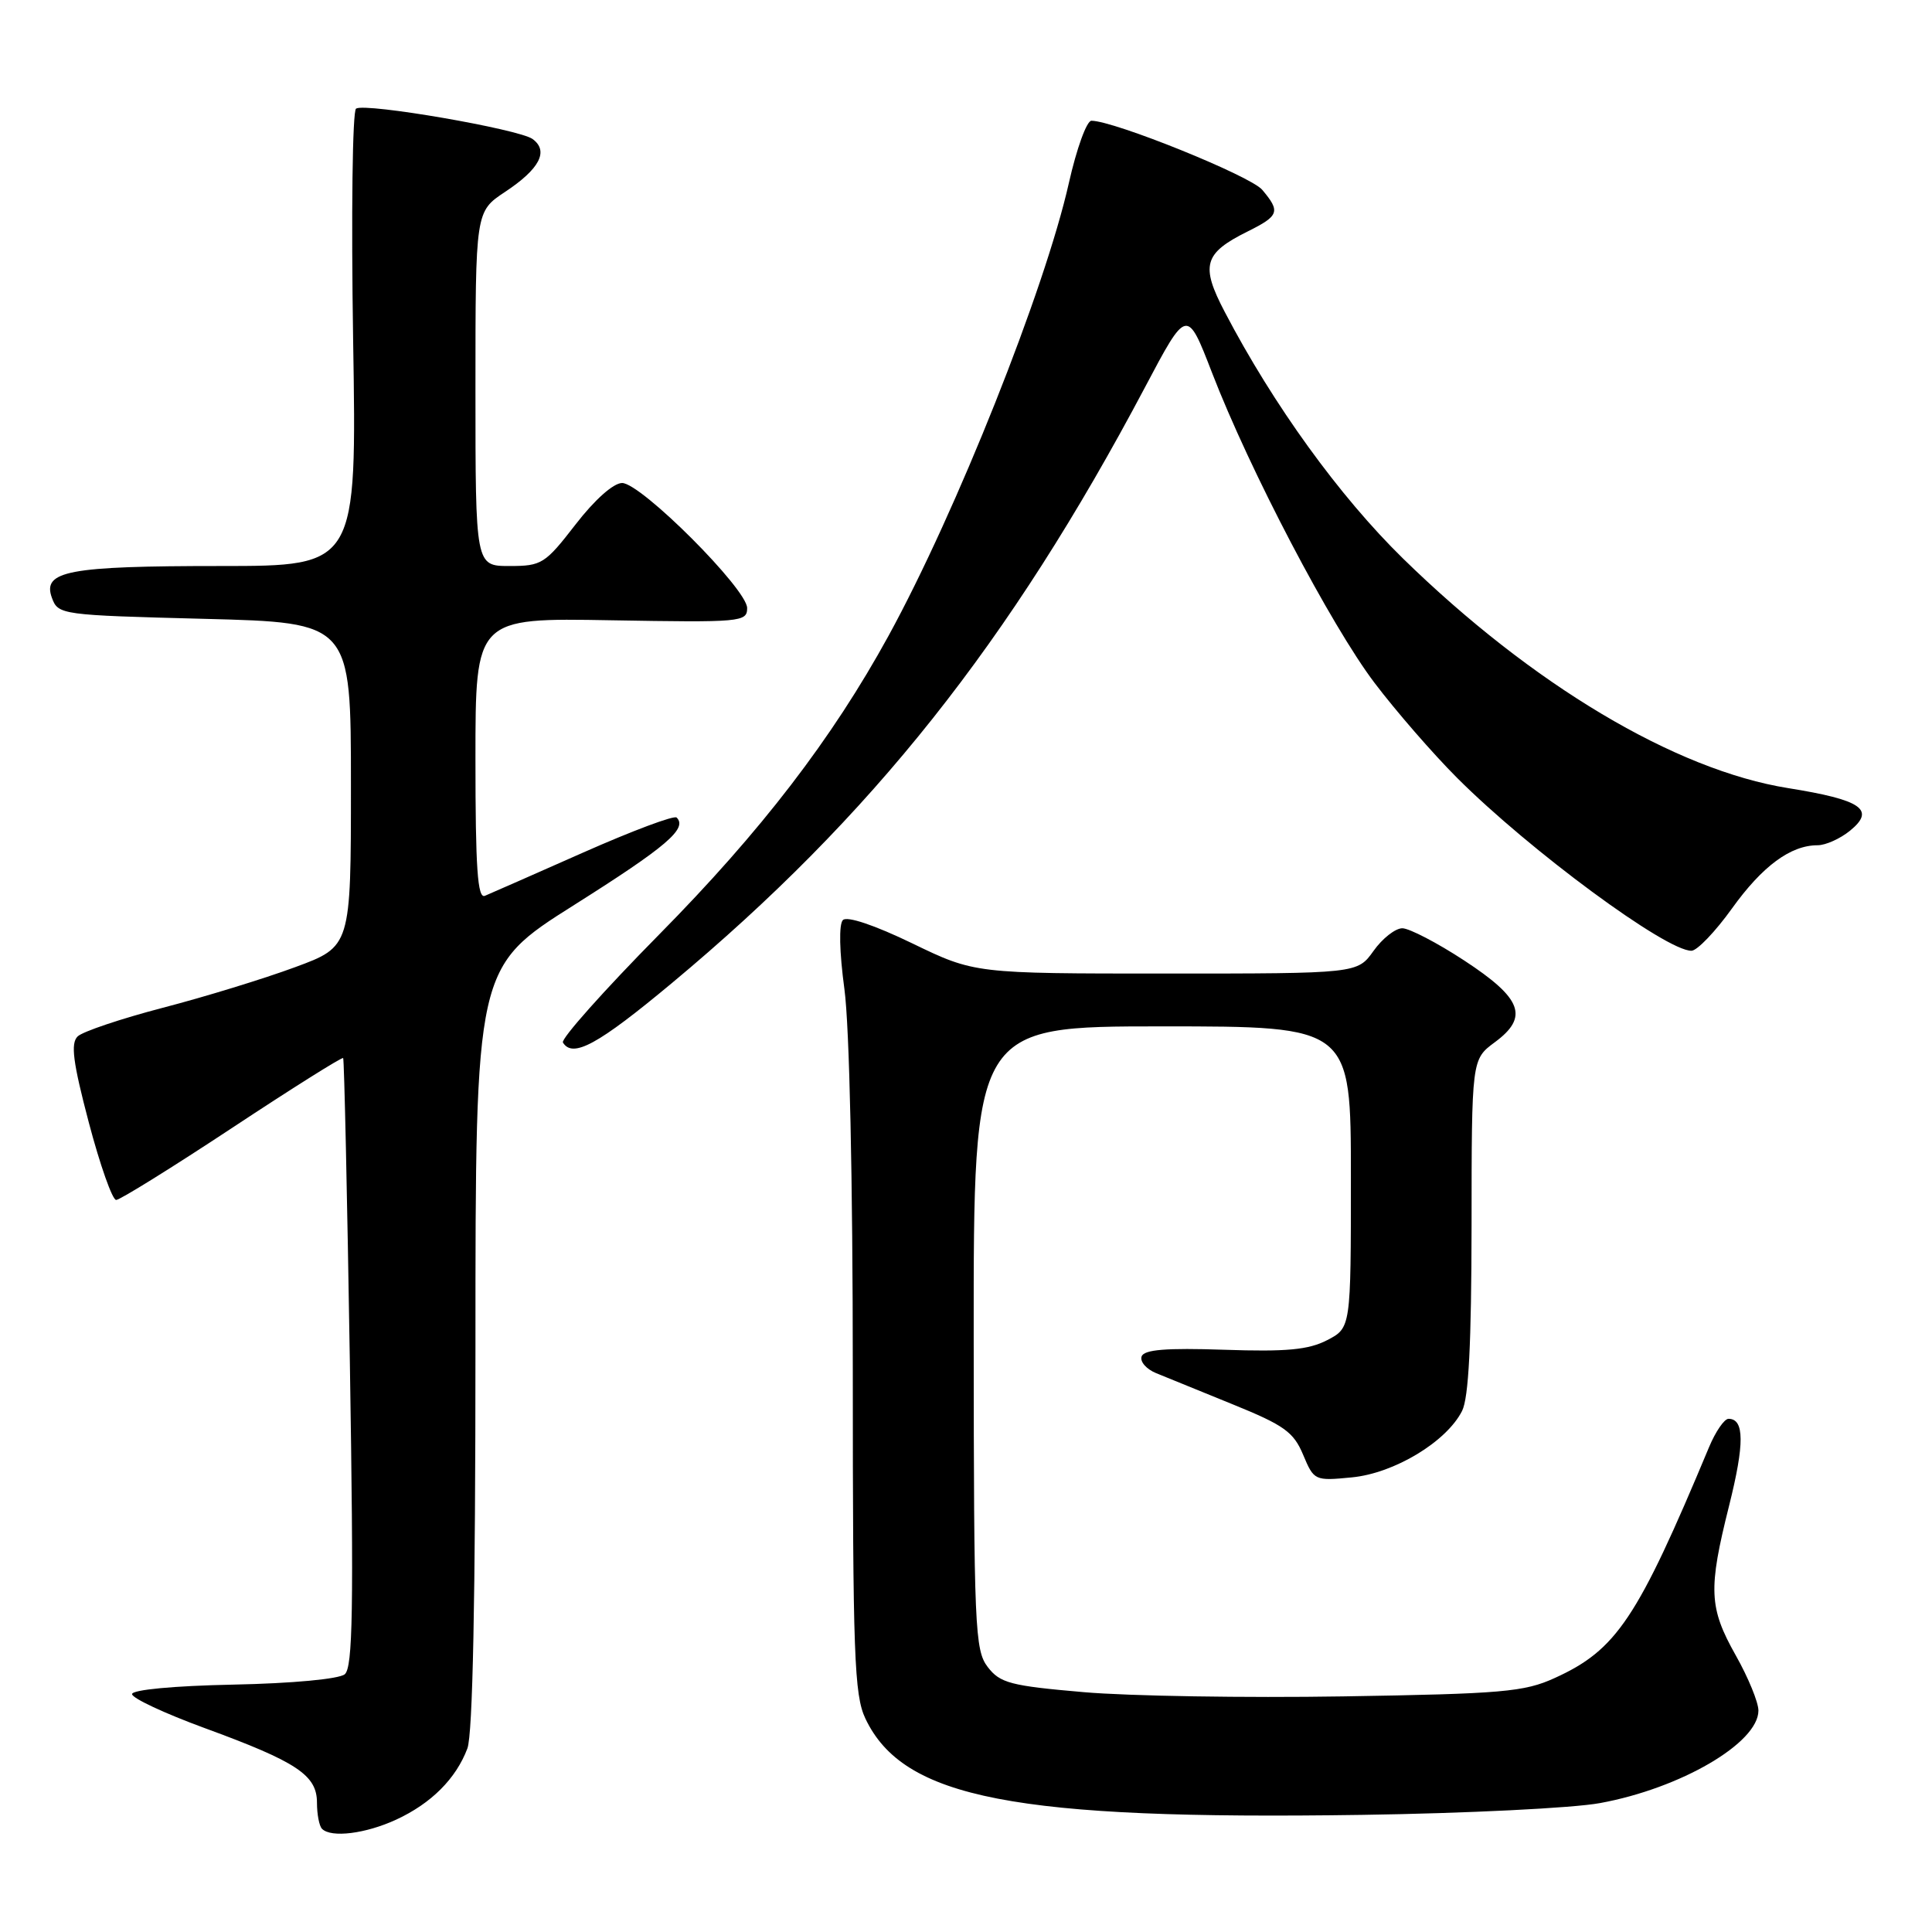 <?xml version="1.0" encoding="UTF-8" standalone="no"?>
<!DOCTYPE svg PUBLIC "-//W3C//DTD SVG 1.1//EN" "http://www.w3.org/Graphics/SVG/1.1/DTD/svg11.dtd" >
<svg xmlns="http://www.w3.org/2000/svg" xmlns:xlink="http://www.w3.org/1999/xlink" version="1.1" viewBox="0 0 256 256">
 <g >
 <path fill="currentColor"
d=" M 52.50 241.11 C 57.13 238.97 60.42 235.69 61.93 231.68 C 62.64 229.83 63.00 211.76 63.00 178.52 C 63.00 128.17 63.00 128.17 76.10 119.90 C 88.33 112.18 91.12 109.79 89.66 108.33 C 89.34 108.00 83.77 110.09 77.29 112.96 C 70.80 115.83 64.94 118.42 64.25 118.70 C 63.28 119.10 63.00 115.09 63.00 100.54 C 63.00 81.87 63.00 81.87 81.00 82.19 C 98.22 82.49 99.00 82.42 99.00 80.57 C 99.00 78.06 84.94 64.00 82.43 64.00 C 81.28 64.01 78.79 66.22 76.26 69.50 C 72.22 74.72 71.78 75.00 67.51 75.00 C 63.00 75.00 63.00 75.00 63.00 51.51 C 63.00 28.03 63.00 28.03 66.92 25.43 C 71.51 22.39 72.75 20.02 70.57 18.42 C 68.76 17.11 48.45 13.60 47.18 14.39 C 46.70 14.68 46.53 28.44 46.79 44.96 C 47.28 75.00 47.28 75.00 29.20 75.00 C 9.02 75.00 5.57 75.65 6.88 79.22 C 7.71 81.46 8.05 81.51 27.11 82.00 C 46.50 82.50 46.50 82.50 46.50 103.96 C 46.50 125.43 46.50 125.43 39.09 128.16 C 35.01 129.67 27.14 132.09 21.59 133.53 C 16.04 134.98 10.95 136.69 10.29 137.33 C 9.34 138.25 9.66 140.74 11.77 148.75 C 13.26 154.39 14.89 159.00 15.39 159.00 C 15.89 159.00 22.81 154.70 30.76 149.45 C 38.72 144.19 45.34 140.03 45.47 140.20 C 45.61 140.36 46.01 158.56 46.36 180.63 C 46.88 213.17 46.75 220.96 45.68 221.85 C 44.92 222.48 38.75 223.06 30.93 223.22 C 23.02 223.38 17.50 223.90 17.50 224.48 C 17.50 225.02 21.83 227.04 27.12 228.98 C 39.36 233.46 42.00 235.22 42.00 238.86 C 42.00 240.40 42.30 241.97 42.67 242.33 C 43.88 243.55 48.45 242.98 52.50 241.11 Z  M 212.00 238.92 C 222.69 236.97 233.00 230.95 233.00 226.66 C 233.00 225.56 231.65 222.27 230.00 219.35 C 226.44 213.03 226.33 210.61 229.12 199.49 C 231.17 191.30 231.15 188.00 229.04 188.00 C 228.48 188.00 227.32 189.69 226.46 191.75 C 216.96 214.50 214.20 218.63 206.00 222.35 C 201.97 224.19 199.05 224.44 178.00 224.78 C 165.07 224.99 149.60 224.74 143.61 224.22 C 133.89 223.38 132.52 223.02 130.88 220.89 C 129.17 218.66 129.04 215.72 129.02 177.25 C 129.00 136.00 129.00 136.00 154.00 136.00 C 179.00 136.00 179.00 136.00 179.00 155.97 C 179.00 175.95 179.00 175.95 175.85 177.58 C 173.37 178.86 170.46 179.13 162.20 178.85 C 154.49 178.59 151.58 178.83 151.27 179.74 C 151.03 180.42 151.89 181.41 153.17 181.94 C 154.45 182.47 159.04 184.34 163.36 186.09 C 170.16 188.85 171.41 189.75 172.67 192.76 C 174.11 196.19 174.20 196.24 179.13 195.76 C 184.74 195.22 191.66 191.05 193.73 186.96 C 194.61 185.22 194.97 178.02 194.99 162.44 C 195.00 140.38 195.00 140.38 198.06 138.11 C 202.62 134.75 201.70 132.30 194.00 127.26 C 190.43 124.92 186.74 123.01 185.82 123.00 C 184.89 123.00 183.17 124.35 182.00 126.00 C 179.86 129.00 179.86 129.00 154.51 129.00 C 129.15 129.00 129.15 129.00 120.88 125.00 C 115.90 122.59 112.24 121.36 111.69 121.91 C 111.14 122.46 111.22 126.11 111.89 131.07 C 112.56 136.02 113.00 156.28 113.00 181.76 C 113.00 219.32 113.19 224.60 114.67 227.72 C 119.70 238.31 134.40 241.16 180.50 240.48 C 194.25 240.28 208.43 239.58 212.00 238.92 Z  M 89.02 130.27 C 115.51 108.20 133.80 85.16 151.71 51.33 C 157.28 40.80 157.28 40.80 160.60 49.39 C 165.60 62.34 176.35 82.84 182.13 90.48 C 184.96 94.22 189.89 99.89 193.08 103.08 C 202.69 112.69 220.78 126.03 224.13 125.98 C 224.88 125.97 227.30 123.44 229.50 120.37 C 233.53 114.76 237.26 112.00 240.84 112.00 C 241.91 112.00 243.84 111.13 245.14 110.07 C 248.56 107.28 246.69 105.99 236.94 104.43 C 221.98 102.04 203.01 90.72 185.90 74.00 C 177.50 65.78 168.73 53.67 162.29 41.34 C 159.05 35.16 159.50 33.56 165.32 30.67 C 169.50 28.59 169.69 28.04 167.25 25.15 C 165.71 23.31 147.61 16.00 144.62 16.00 C 143.99 16.00 142.65 19.71 141.63 24.25 C 138.46 38.35 126.72 67.83 117.74 84.24 C 110.26 97.89 100.84 110.16 87.28 123.89 C 80.01 131.26 74.30 137.67 74.59 138.14 C 75.89 140.25 79.24 138.42 89.02 130.27 Z "/>
</g>
</svg>